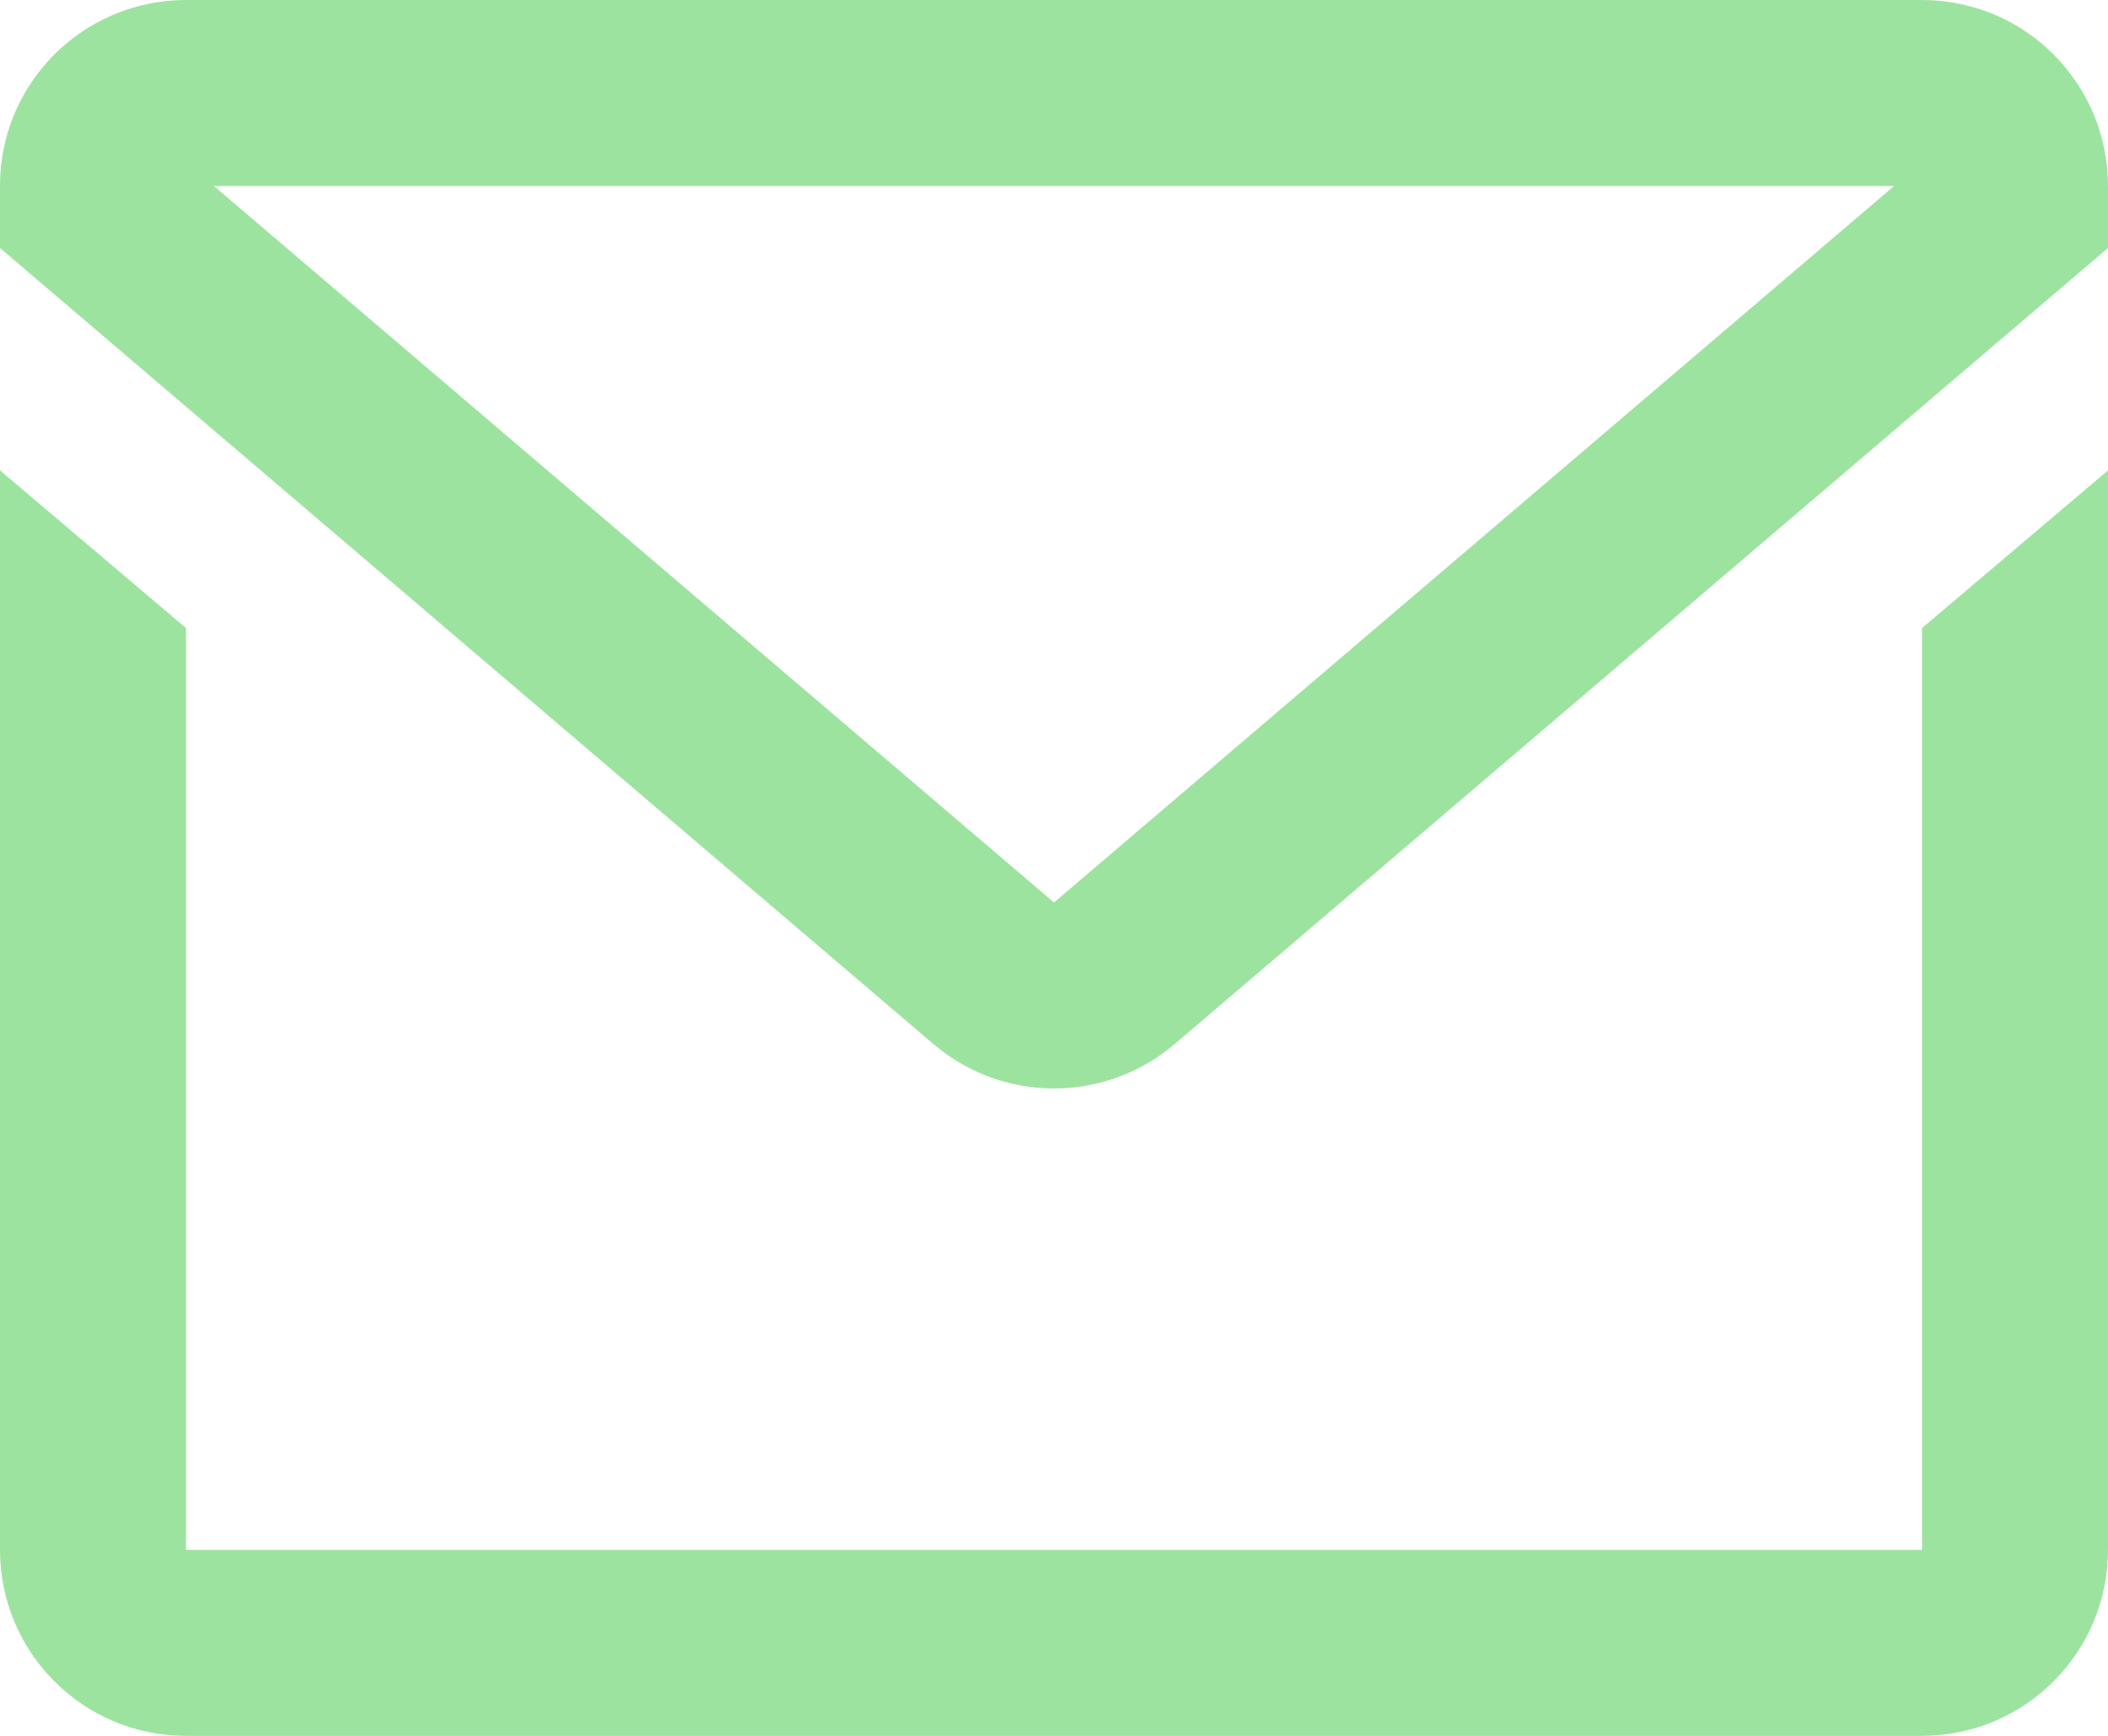 <svg width="36.428" height="30" viewBox="0 0 36.428 30" fill="none" xmlns="http://www.w3.org/2000/svg" xmlns:xlink="http://www.w3.org/1999/xlink">
	<desc>
			Created with Pixso.
	</desc>
	<defs/>
	<path id="形状" d="M33.214 0C33.606 0 33.994 0.072 34.361 0.21C34.887 0.411 35.352 0.747 35.706 1.185C35.898 1.421 36.056 1.682 36.175 1.962C36.318 2.3 36.401 2.66 36.422 3.026L36.428 3.214L36.428 4.286L20.3 18.043C19.157 19.018 17.491 19.071 16.288 18.17L16.128 18.042L0 4.286L0 3.214L0 3.214C-0.003 2.001 0.681 0.89 1.765 0.345C2.214 0.118 2.711 -0 3.214 0L33.214 0ZM3.696 3.214L32.732 3.214L18.214 15.597L3.696 3.214ZM36.428 26.786L36.428 8.129L33.214 10.854L33.214 26.786L3.214 26.786L3.214 10.854L0 8.129L0 26.786C0 28.561 1.439 30 3.214 30L33.214 30C34.989 30 36.428 28.561 36.428 26.786Z" clip-rule="evenodd" fill-rule="evenodd" fill="#9DE3A0" fill-opacity="1"/>
</svg>
